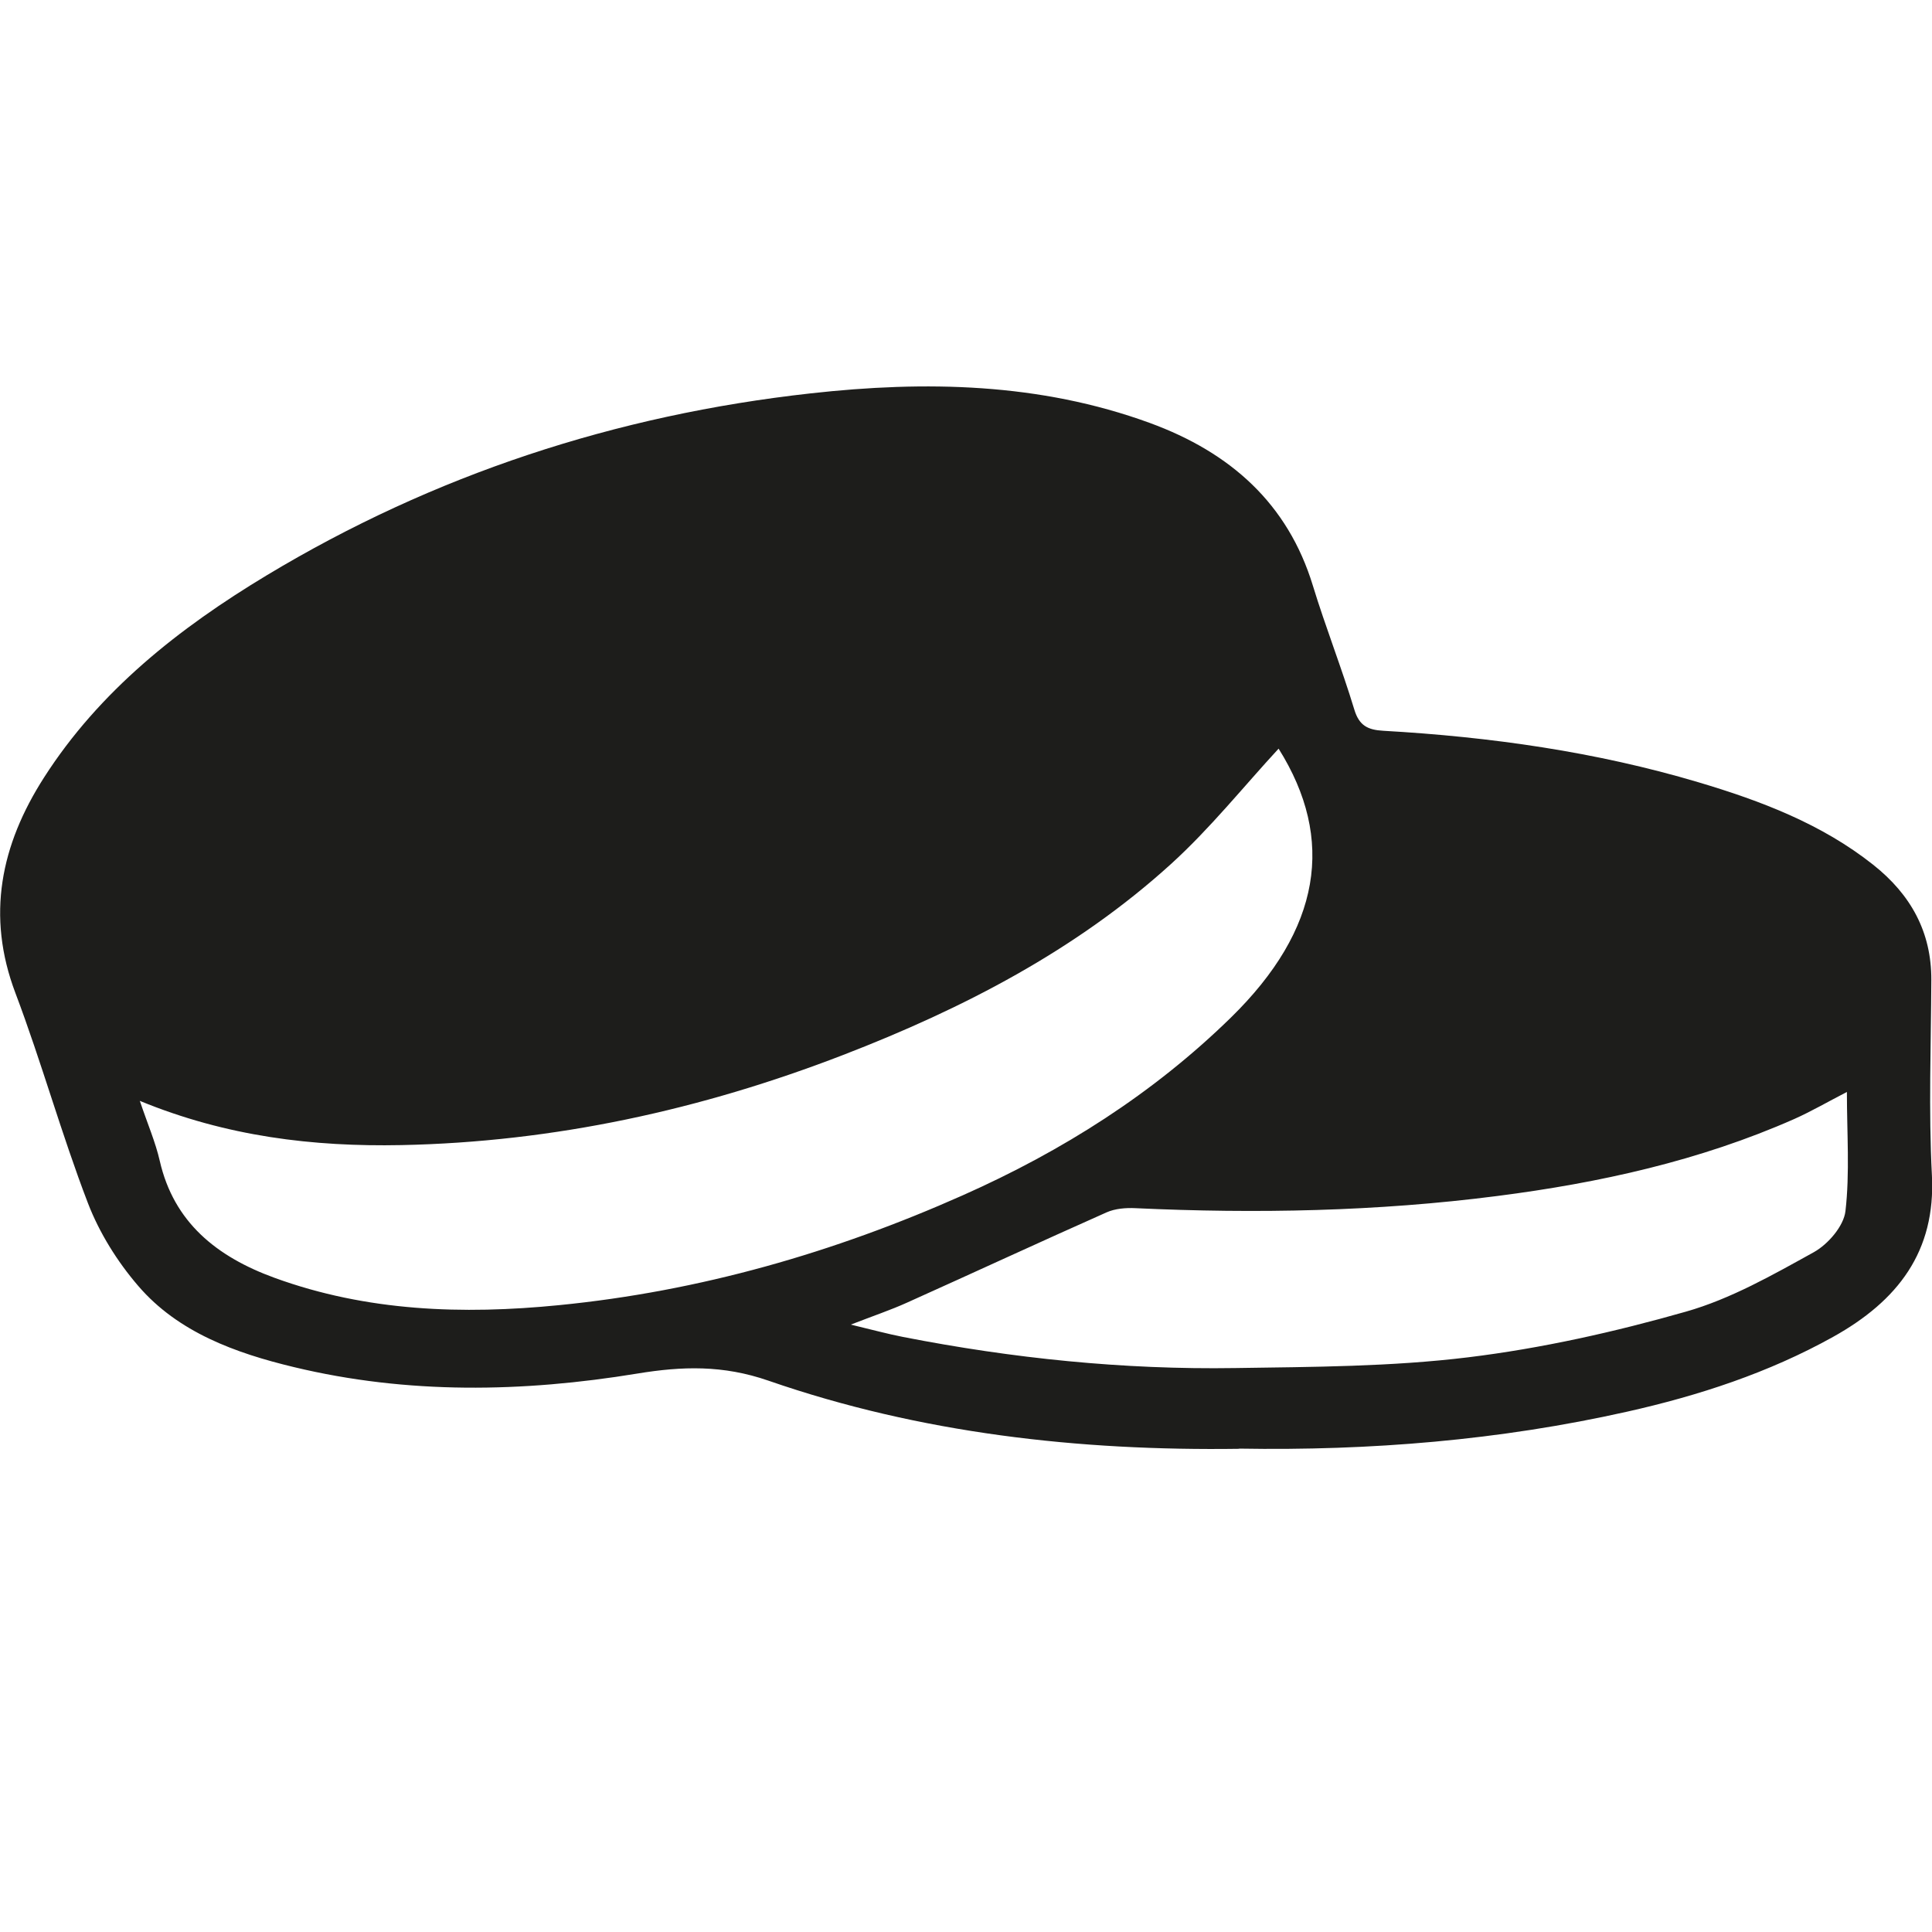 <svg height="20" viewBox="0 0 20 20" width="20" xmlns="http://www.w3.org/2000/svg"><path d="m8.806 13.712c.226.054.383.097.542.128 1.135.222 2.282.34 3.44.322.804-.012 1.614-.014 2.409-.111.762-.093 1.519-.263 2.256-.473.464-.132.898-.38 1.323-.615.149-.083.31-.271.328-.425.046-.397.015-.803.015-1.234-.2.103-.368.201-.545.28-.978.432-2.015.661-3.075.797-1.243.16-2.493.184-3.745.126-.099-.005-.21.004-.298.043-.691.307-1.377.625-2.067.935-.168.076-.344.135-.581.227m-7.361-2.317c.083.246.163.43.207.623.145.634.587.991 1.188 1.21.955.348 1.947.382 2.944.283 1.46-.144 2.849-.545 4.18-1.137 1.035-.46 1.973-1.055 2.775-1.839.934-.913 1.085-1.846.495-2.785-.364.394-.709.827-1.117 1.197-.98.889-2.148 1.494-3.391 1.974-1.468.567-2.99.901-4.574.933-.91.018-1.808-.088-2.707-.458m11.38 3.602c-1.656.023-3.299-.16-4.871-.705-.472-.164-.896-.15-1.358-.074-1.188.195-2.38.216-3.556-.067-.604-.145-1.198-.36-1.61-.839-.218-.253-.404-.552-.522-.859-.275-.716-.479-1.456-.75-2.173-.304-.802-.152-1.533.295-2.231.573-.896 1.395-1.546 2.307-2.095 1.726-1.039 3.611-1.659 5.631-1.883 1.187-.132 2.369-.11 3.509.306.837.306 1.429.836 1.688 1.682.132.432.299.854.43 1.286.05.165.138.21.301.219 1.107.063 2.199.217 3.261.533.649.193 1.275.431 1.808.853.392.31.605.699.603 1.193-.003.674-.029 1.349.006 2.021.041.79-.352 1.301-1.024 1.675-.667.371-1.388.607-2.133.774-1.316.295-2.654.405-4.016.382" fill="#1d1d1b" fill-rule="evenodd"/></svg>